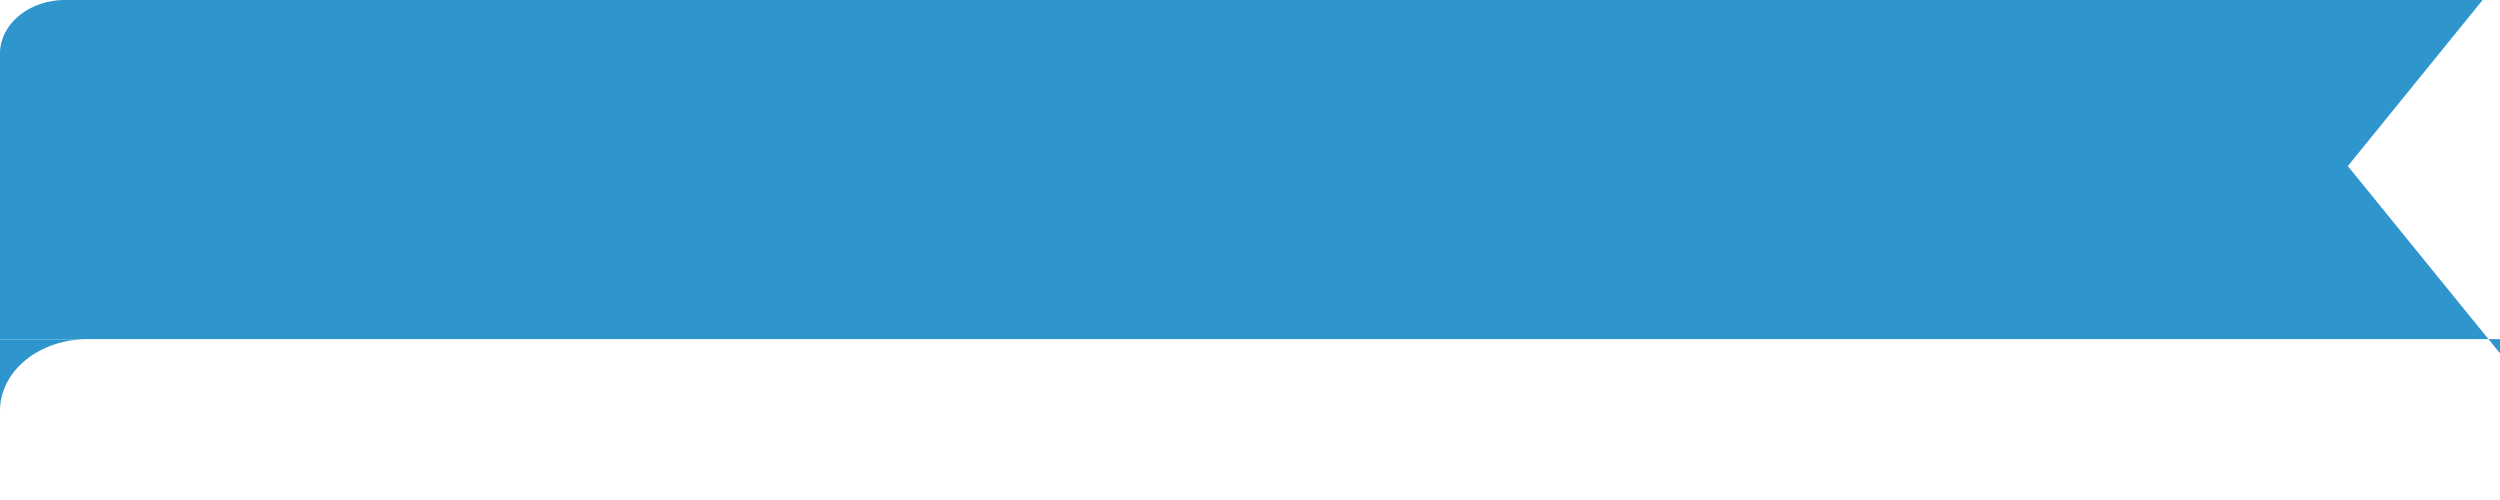 <svg id="blue" xmlns="http://www.w3.org/2000/svg" preserveAspectRatio="none"  width="115" height="23" viewBox="0 0 115 28">
<defs>
    <style>
      .cls-1 {
        fill: #2f95cd;
        fill-rule: evenodd;
      }
    </style>
  </defs>
  <path id="Прямоугольник_скругл._углы_6" data-name="Прямоугольник, скругл. углы 6" class="cls-1" d="M639,238H751v18.99H636V241A3,3,0,0,1,639,238Zm105,9.3,6.868-10.3L758,247.684l-6.868,10.3Z" transform="translate(-636 -238)"/>
  <path id="Прямоугольник_31" data-name="Прямоугольник 31" class="cls-1" d="M636,257h13v9H636v-9Zm4,0h9v9H636v-5A4,4,0,0,1,640,257Z" transform="translate(-636 -238)"/>
</svg>
